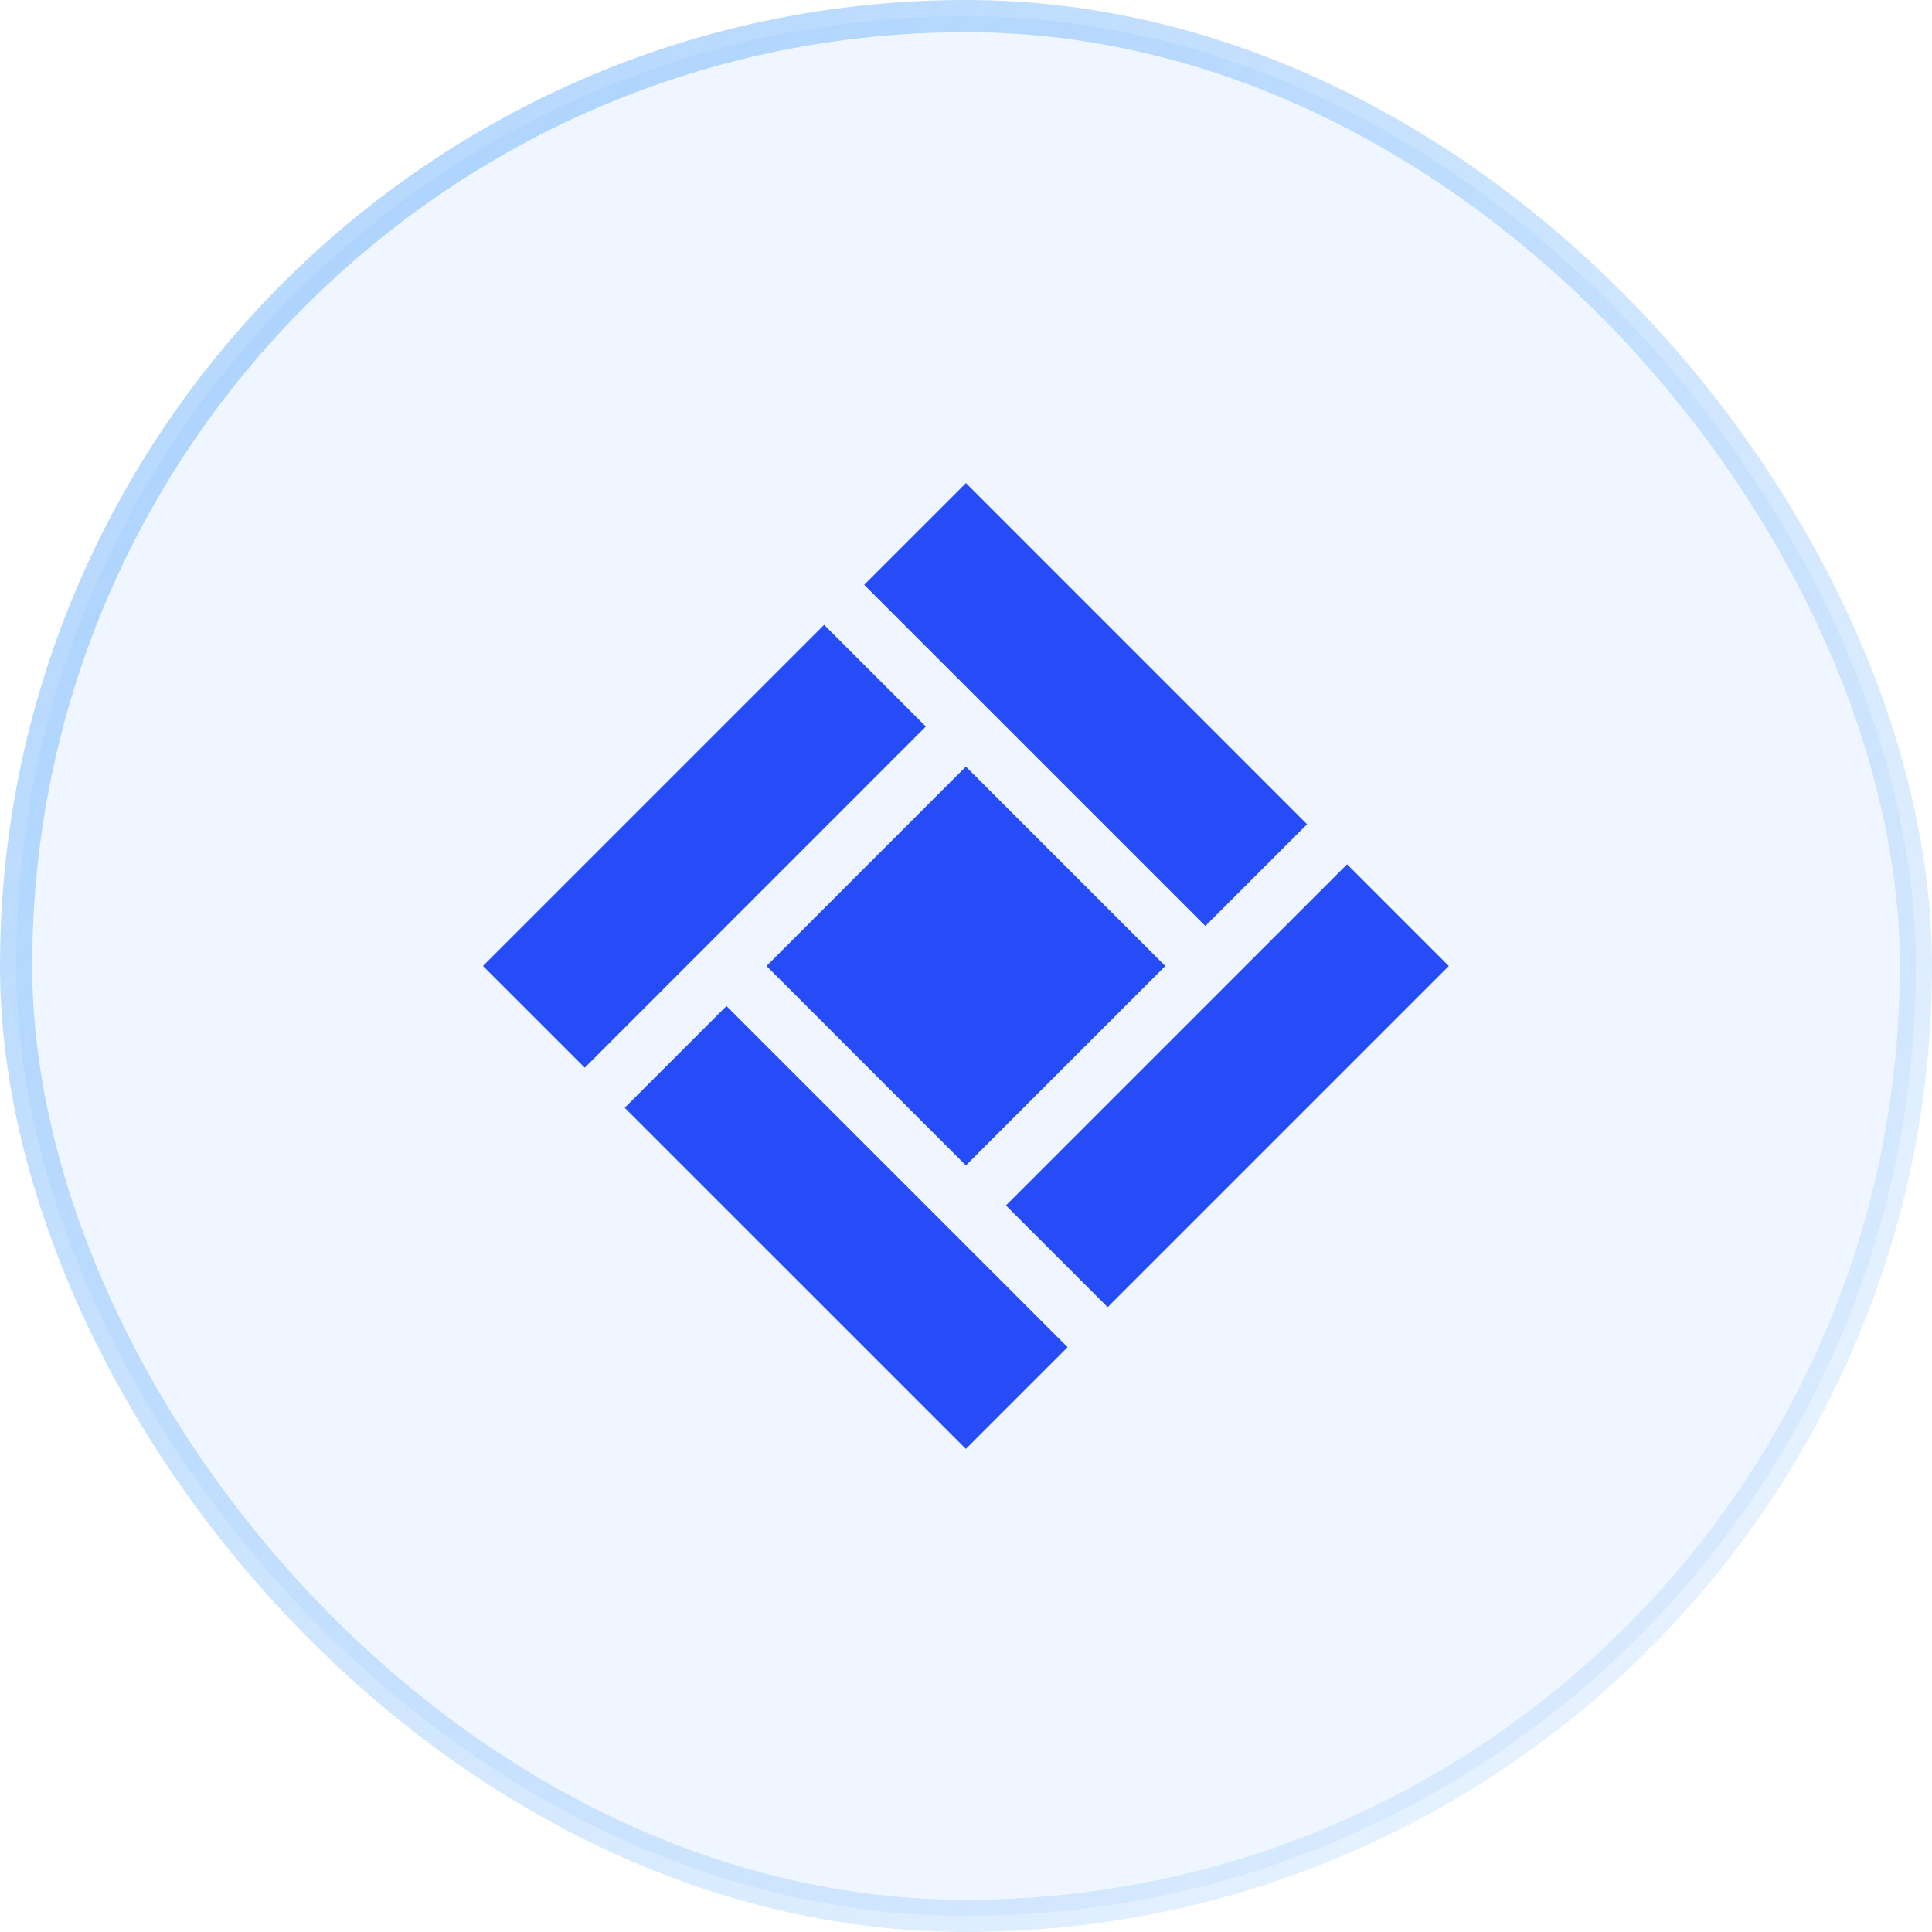 <svg width="72" height="72" viewBox="0 0 72 72" fill="none" xmlns="http://www.w3.org/2000/svg">
    <rect x="0.6" y="0.6" width="70.8" height="70.8" rx="35.4" fill="#5CA9FC" fill-opacity="0.1"/>
    <rect x="0.6" y="0.6" width="70.8" height="70.8" rx="35.4" stroke="url(#paint0_linear_83_33)" stroke-width="1.2"/>
    <path d="M23.281 41.283L27.073 37.492L39.786 50.206L35.995 53.997L23.281 41.283Z" fill="#254CF7"/>
    <path d="M37.488 44.924L50.202 32.21L53.993 36.001L41.279 48.715L37.488 44.924Z" fill="#254CF7"/>
    <path d="M28.566 36L35.996 28.569L43.427 36L35.996 43.431L28.566 36Z" fill="#254CF7"/>
    <path d="M17.999 35.999L30.713 23.285L34.504 27.076L21.791 39.79L17.999 35.999Z" fill="#254CF7"/>
    <path d="M32.206 21.794L35.998 18.003L48.711 30.717L44.92 34.508L32.206 21.794Z" fill="#254CF7"/>
    <defs>
        <linearGradient id="paint0_linear_83_33" x1="0" y1="0" x2="72" y2="72" gradientUnits="userSpaceOnUse">
            <stop stop-color="#5CA9FC" stop-opacity="0.5"/>
            <stop offset="1" stop-color="#5CA9FC" stop-opacity="0.1"/>
        </linearGradient>
    </defs>
</svg>
